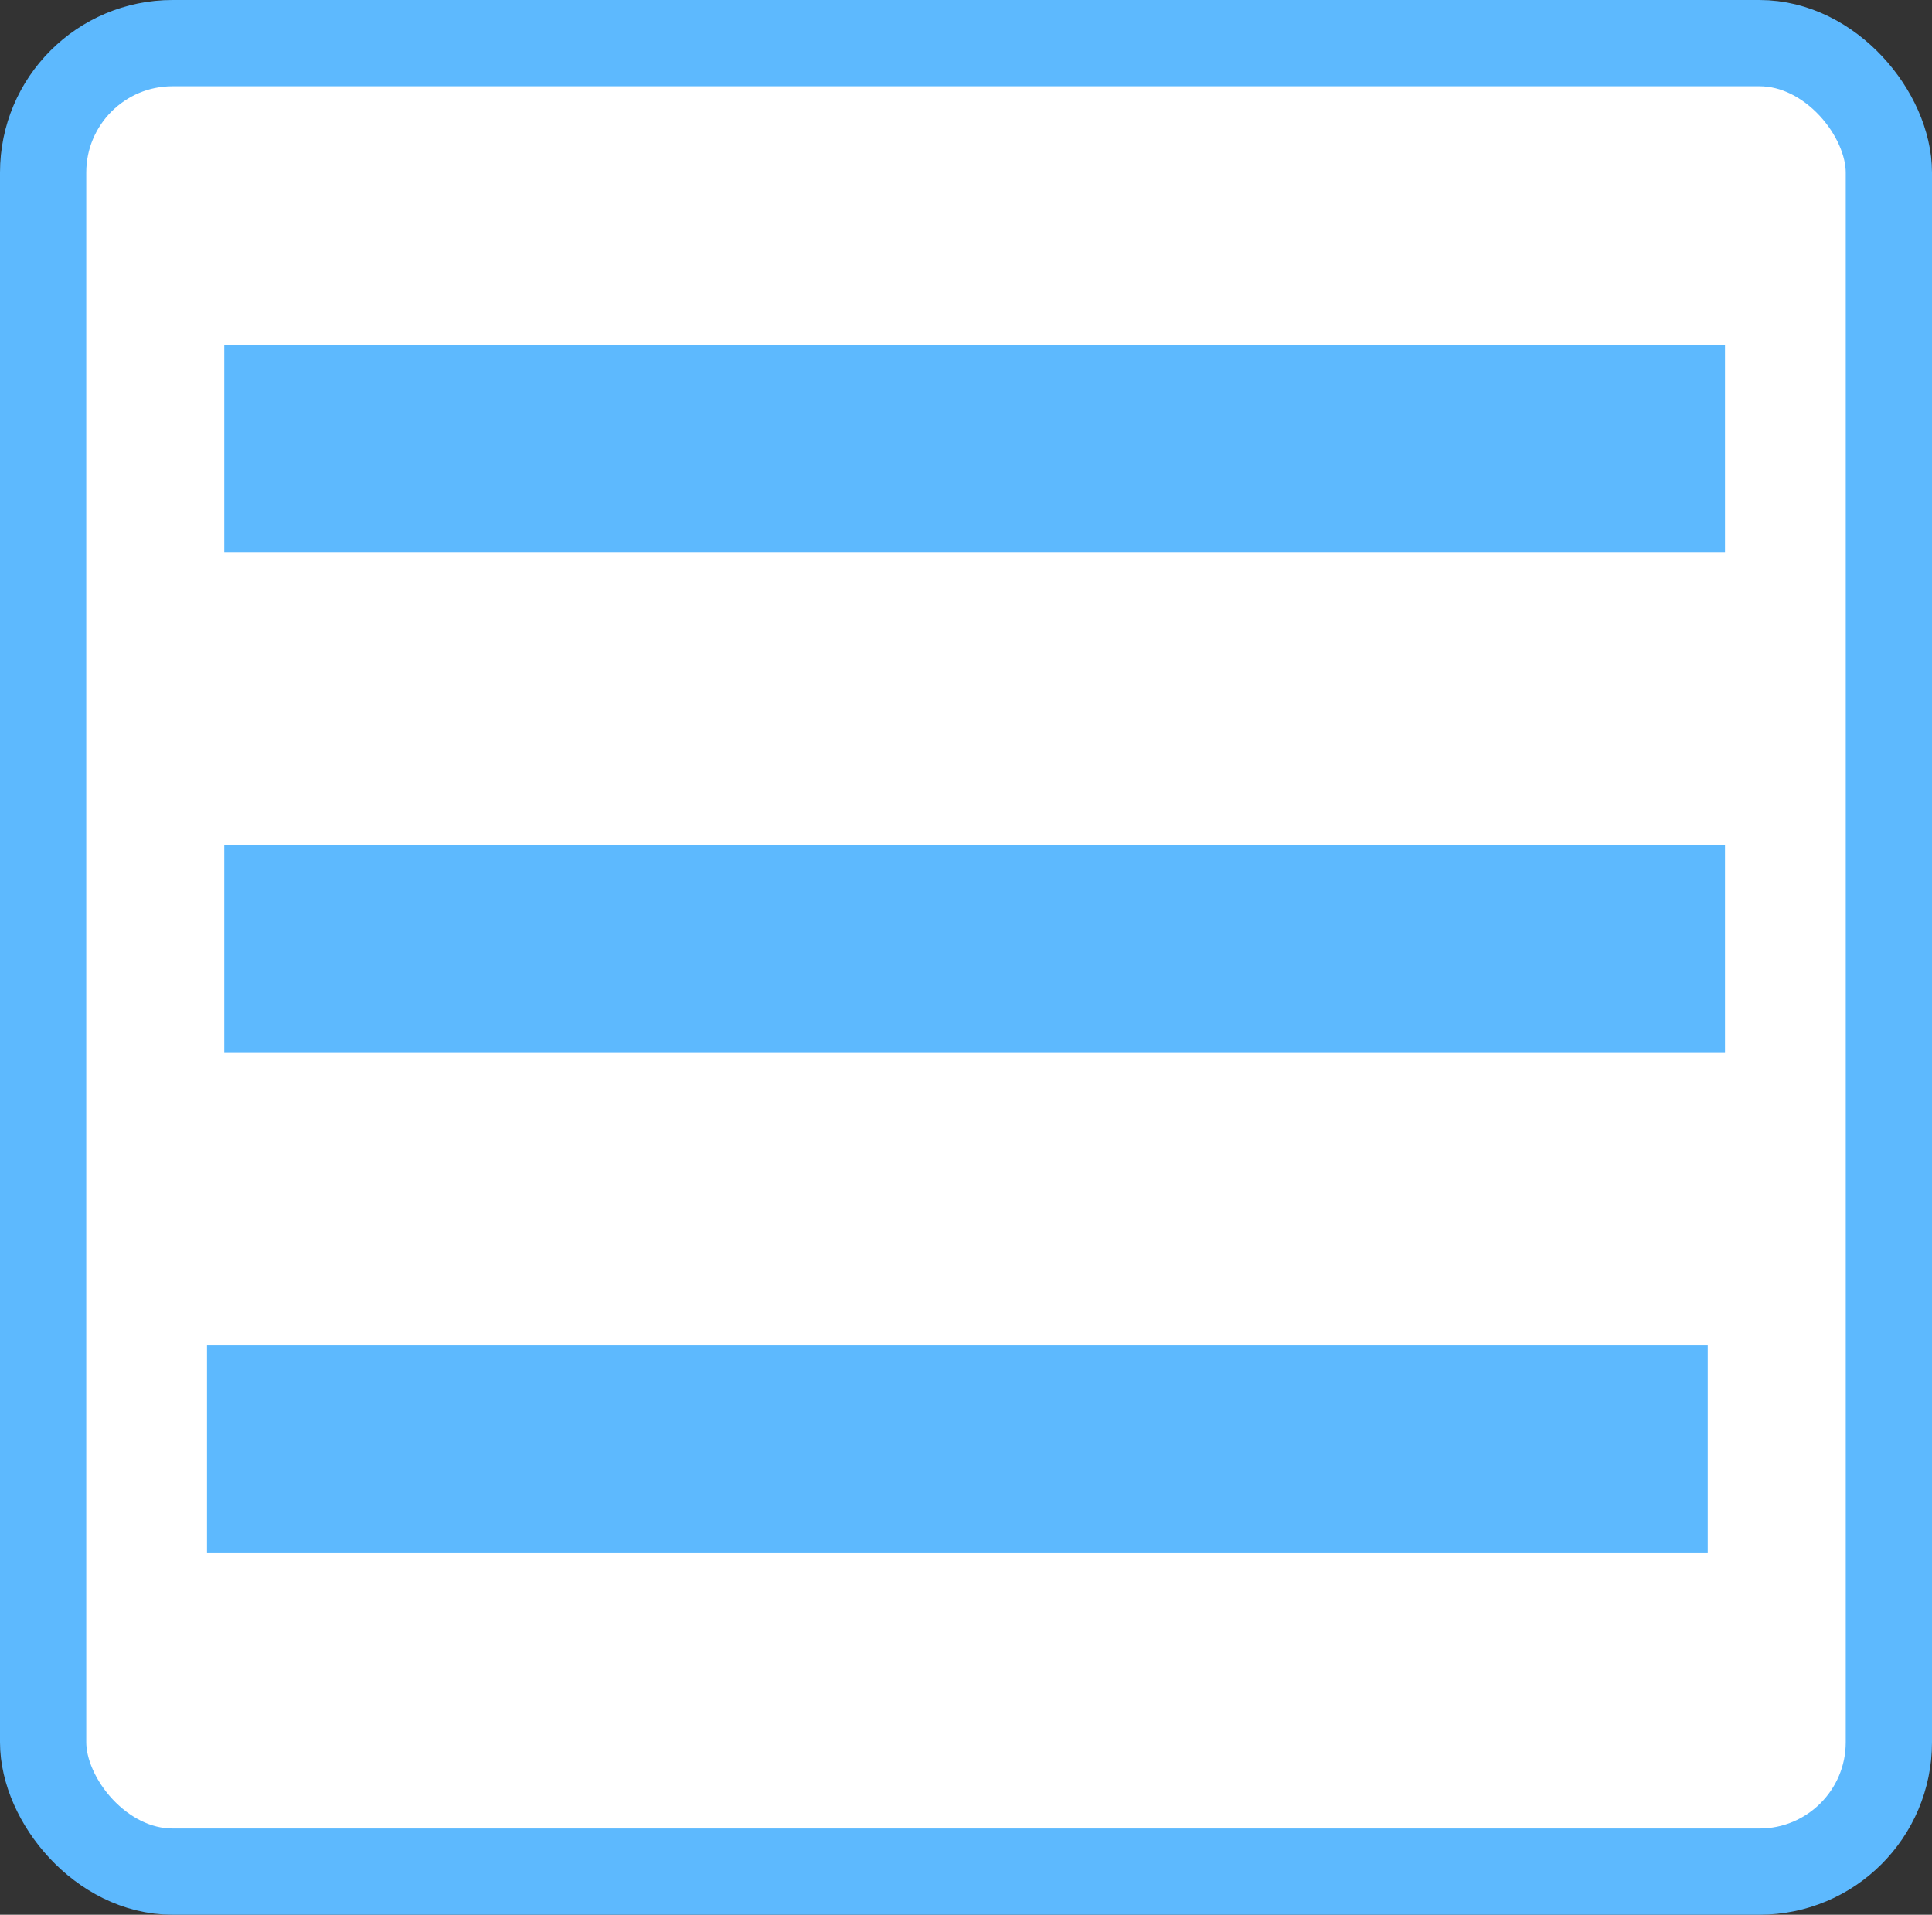 <svg width="112" height="111" viewBox="0 0 112 111" fill="none" xmlns="http://www.w3.org/2000/svg">
<rect x="0" y="0" width="112" height="111" fill="#333333" stroke="none"/>
<rect x="2.5" y="2.5" width="107" height="106" rx="7.5" fill="white" stroke="#5DB9FE" stroke-width="5"/>
<rect x="13" y="20" width="87" height="12" fill="#5DB9FE"/>
<rect x="12" y="78" width="87" height="12" fill="#5DB9FE"/>
<rect x="13" y="49" width="87" height="12" fill="#5DB9FE"/>
</svg>
